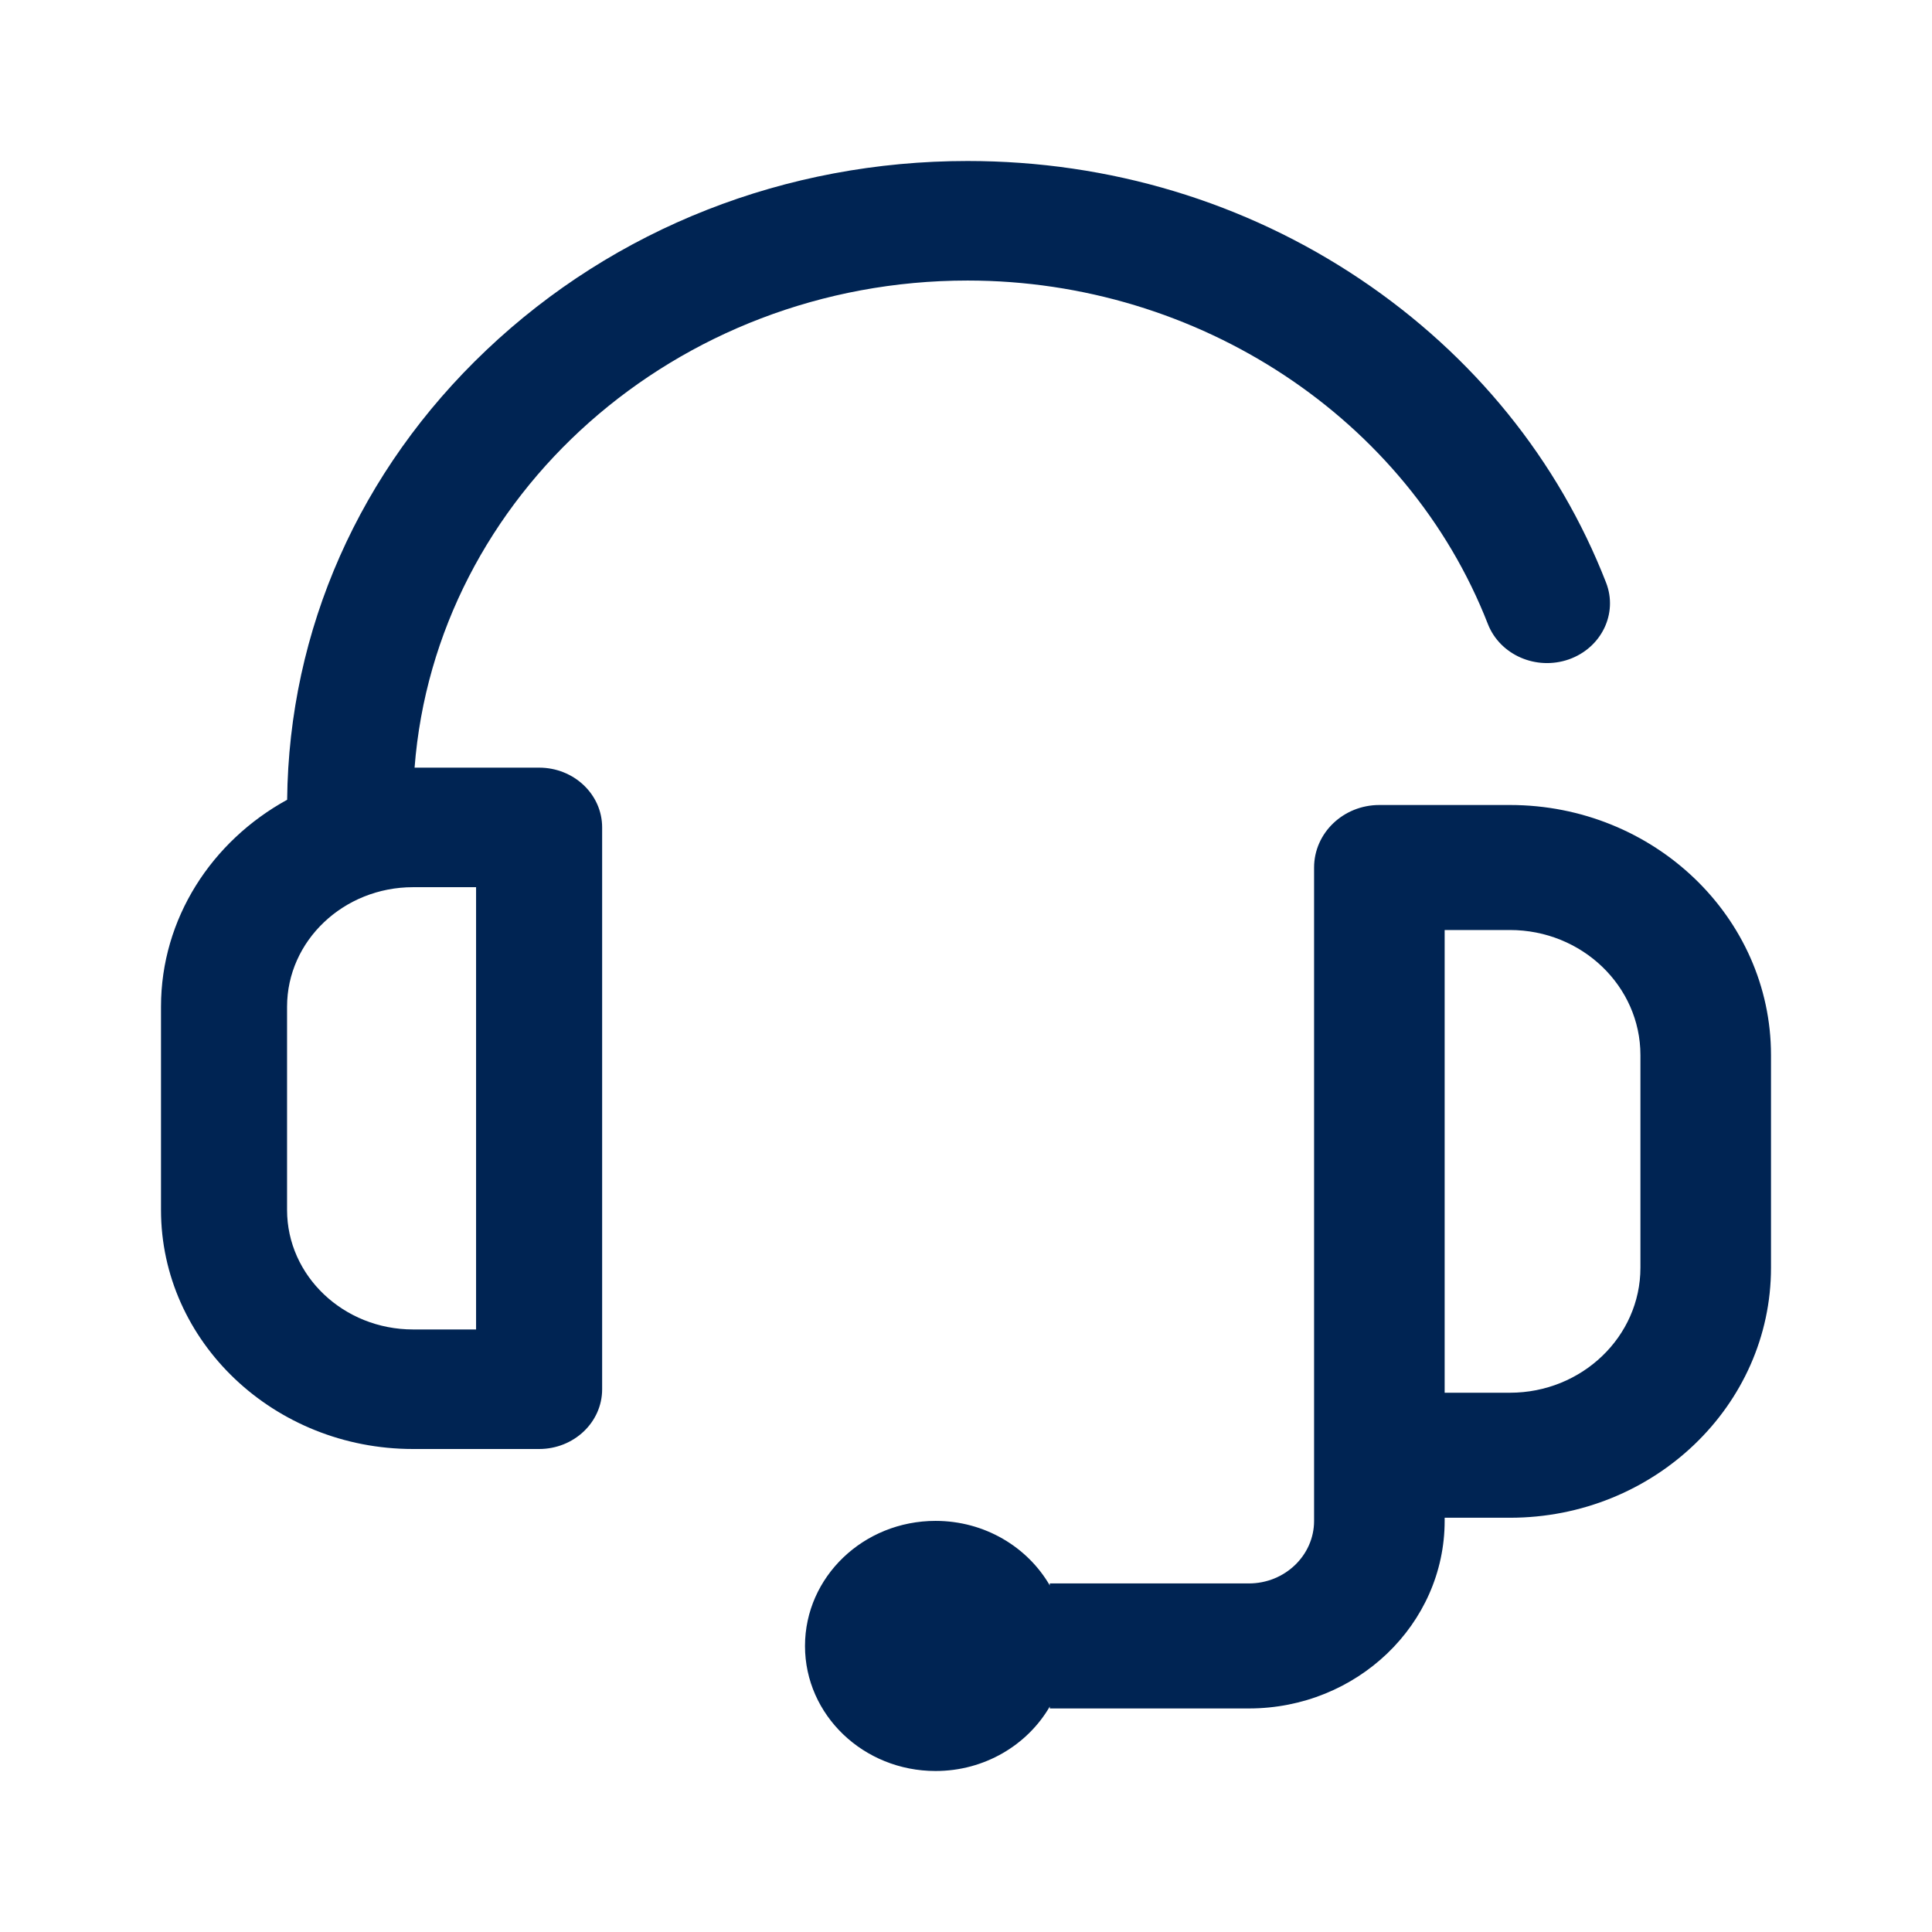 <?xml version="1.0" encoding="UTF-8"?>
<svg width="24px" height="24px" viewBox="0 0 24 24" version="1.1" xmlns="http://www.w3.org/2000/svg" xmlns:xlink="http://www.w3.org/1999/xlink">
    <!-- Generator: Sketch 63.1 (92452) - https://sketch.com -->
    <title>atoms/ico/24px/ico_help</title>
    <desc>Created with Sketch.</desc>
    <g id="atoms/ico/24px/ico_help" stroke="none" stroke-width="1" fill="none" fill-rule="evenodd">
        <path d="M18.757,10 C20.545,10 22,11.394 22,13.107 L22,13.107 L22,15.748 C22,17.461 20.545,18.854 18.757,18.854 L18.757,18.854 L17.946,18.854 L17.946,18.893 C17.946,20.178 16.855,21.223 15.514,21.223 L15.514,21.223 L13.041,21.223 L13.041,21.199 C12.764,21.676 12.232,22 11.622,22 C10.726,22 10,21.305 10,20.447 C10,19.589 10.726,18.893 11.622,18.893 C12.232,18.893 12.764,19.217 13.041,19.695 L13.041,19.695 L13.041,19.67 L15.514,19.67 C15.961,19.67 16.324,19.321 16.324,18.893 L16.324,18.893 L16.324,10.777 C16.324,10.348 16.687,10 17.135,10 L17.135,10 Z M12.02,2 C13.782,2 15.47,2.509 16.903,3.472 C18.304,4.414 19.358,5.715 19.951,7.237 C20.101,7.621 19.894,8.048 19.489,8.191 C19.083,8.333 18.633,8.136 18.483,7.752 C17.487,5.2 14.89,3.485 12.02,3.485 C8.393,3.485 5.411,6.158 5.15,9.536 L5.15,9.536 L6.697,9.536 C7.129,9.536 7.48,9.868 7.48,10.278 L7.48,10.278 L7.48,17.258 C7.48,17.668 7.129,18 6.697,18 L6.697,18 L5.131,18 C3.405,18 2,16.668 2,15.03 L2,15.03 L2,12.506 C2,11.409 2.631,10.449 3.567,9.935 C3.589,7.824 4.466,5.843 6.042,4.349 C7.639,2.834 9.762,2 12.02,2 Z M18.757,11.553 L17.946,11.553 L17.946,17.301 L18.757,17.301 C19.651,17.301 20.378,16.604 20.378,15.748 L20.378,15.748 L20.378,13.107 C20.378,12.25 19.651,11.553 18.757,11.553 L18.757,11.553 Z M5.914,11.021 L5.131,11.021 C4.268,11.021 3.566,11.687 3.566,12.506 L3.566,12.506 L3.566,15.03 C3.566,15.849 4.268,16.515 5.131,16.515 L5.131,16.515 L5.914,16.515 L5.914,11.021 Z" id="Combined-Shape" fill="#002453"></path>
    </g>
</svg>
